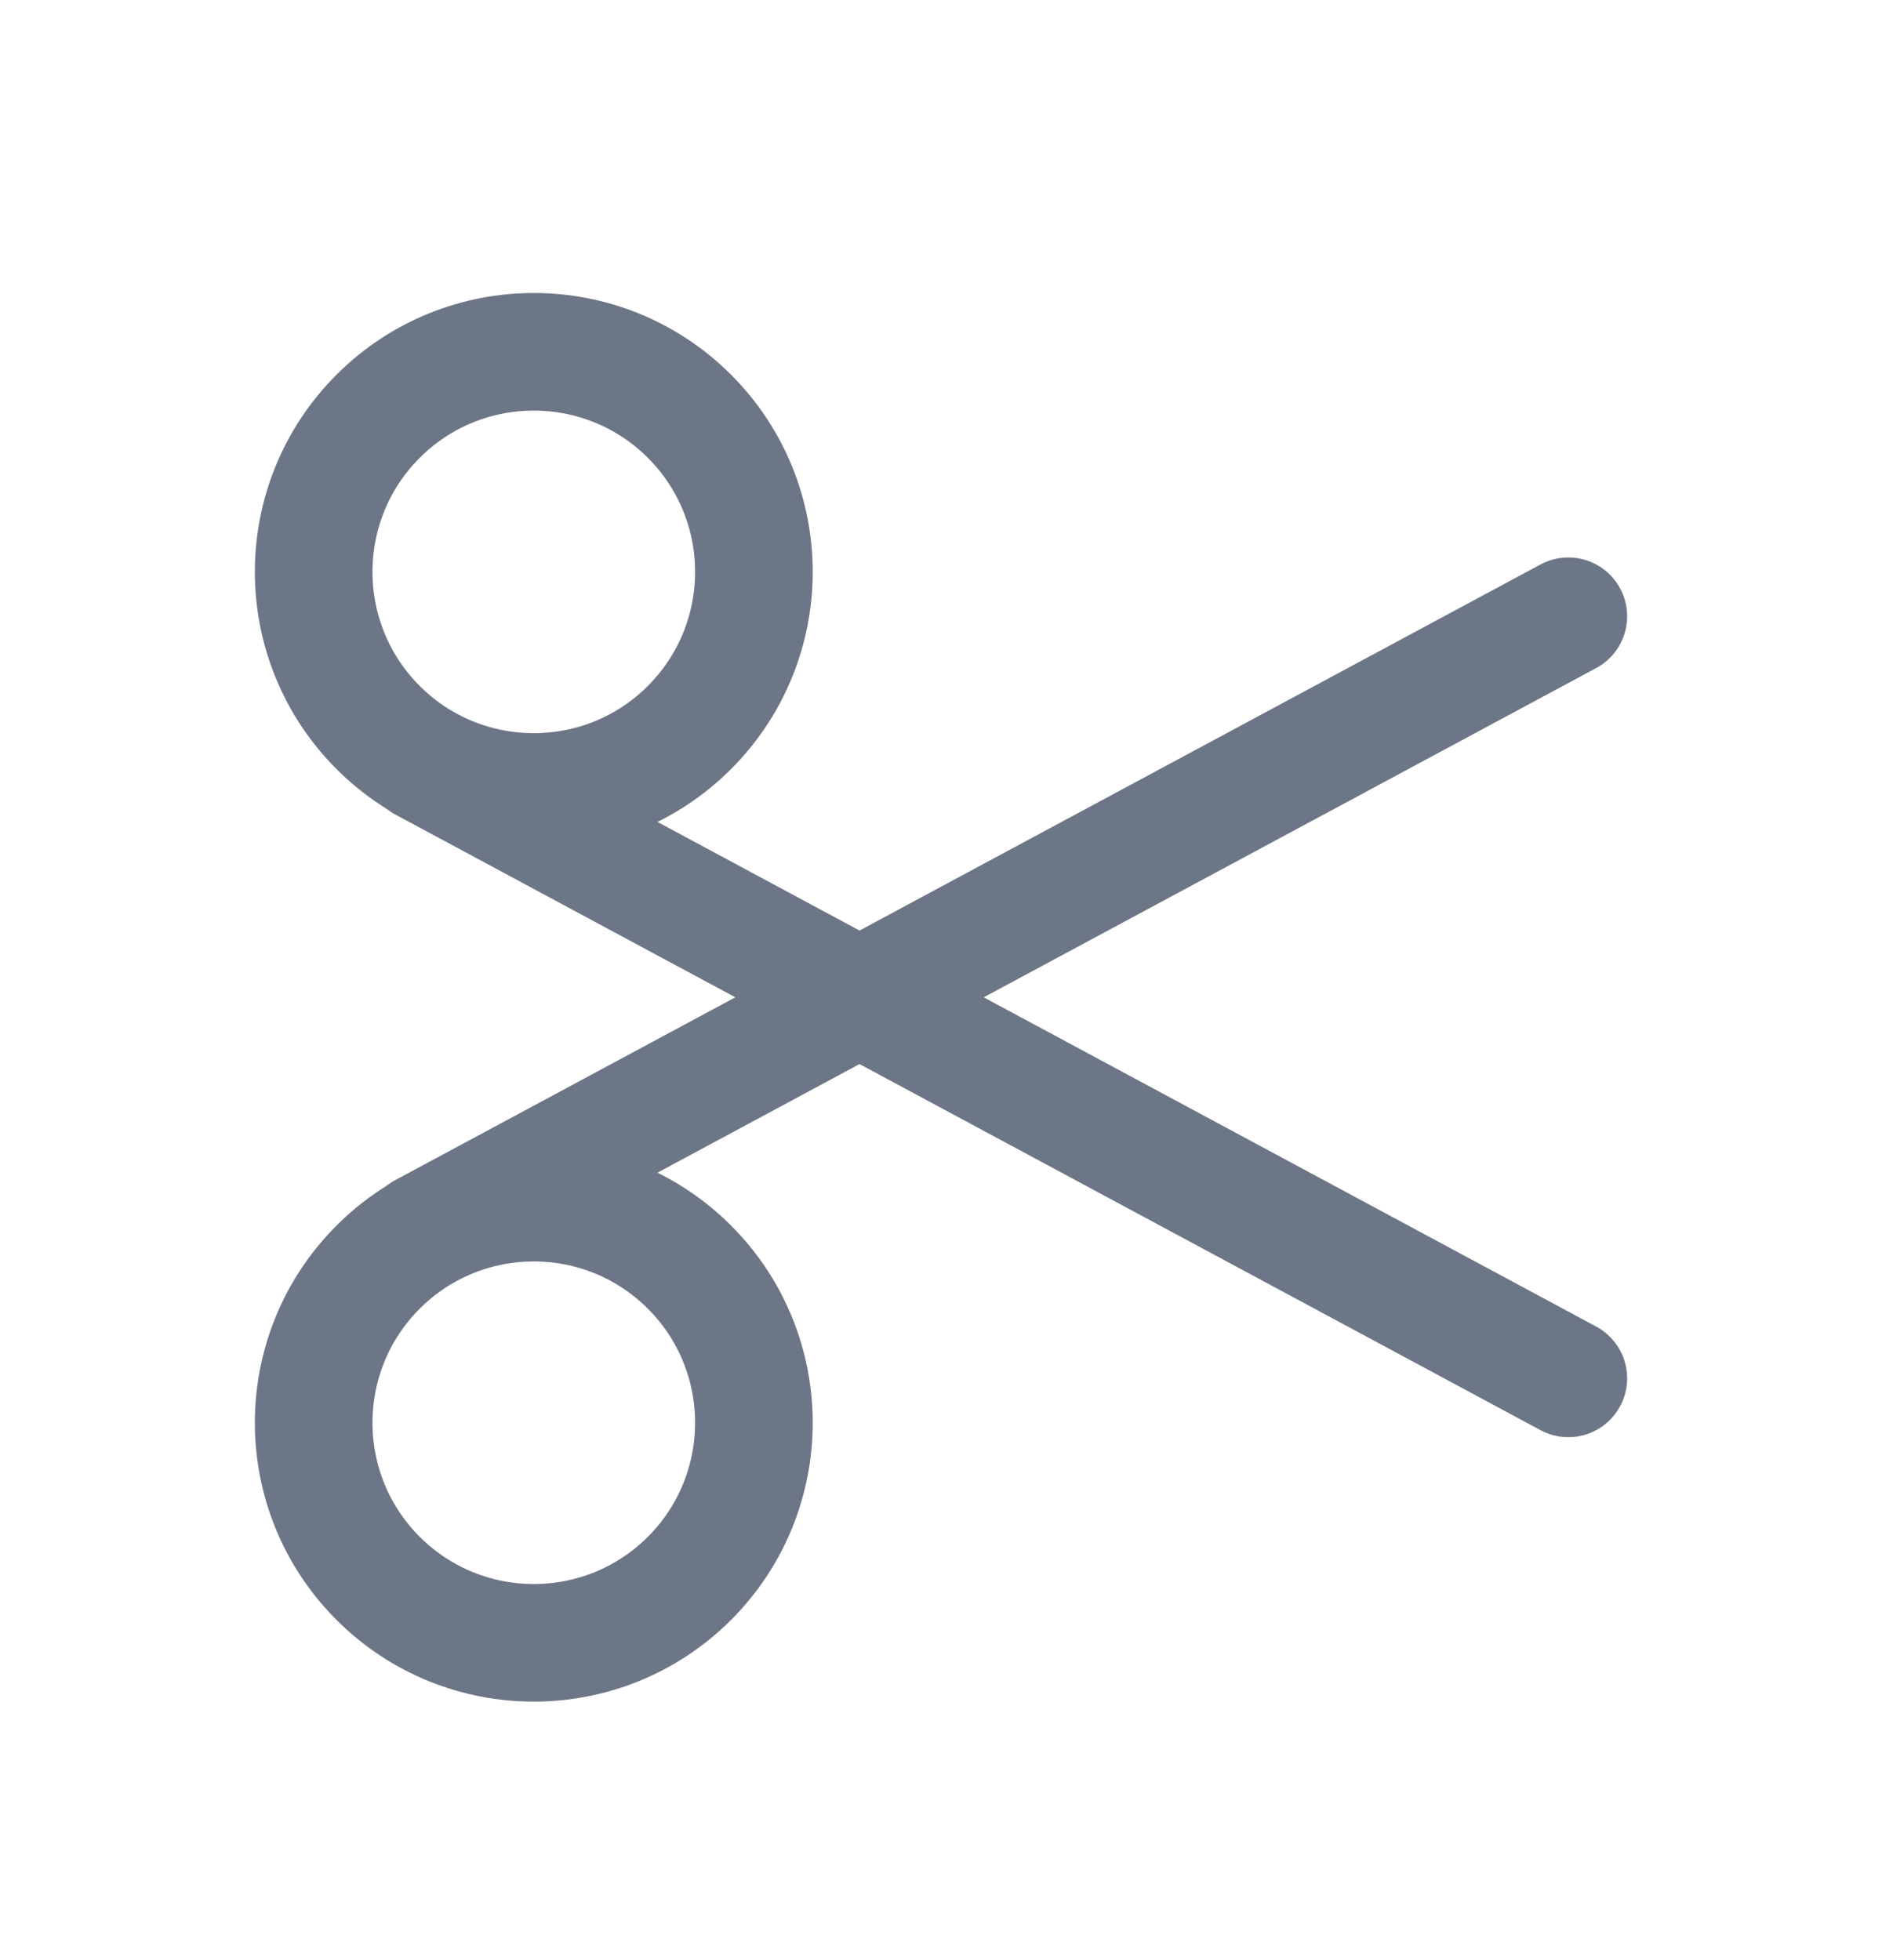 <svg width="24" height="25" viewBox="0 0 24 25" fill="none" xmlns="http://www.w3.org/2000/svg">
<path d="M8.792 16.161C9.888 17.257 9.888 19.035 8.792 20.131C7.696 21.227 5.918 21.227 4.822 20.131C3.726 19.035 3.726 17.257 4.822 16.161C5.918 15.065 7.696 15.065 8.792 16.161" stroke="#6D7686" stroke-width="1.5" stroke-linecap="round" stroke-linejoin="round"/>
<path d="M8.792 5.309C9.888 6.405 9.888 8.182 8.792 9.279C7.696 10.375 5.918 10.375 4.822 9.279C3.726 8.182 3.726 6.405 4.822 5.309C5.918 4.213 7.696 4.213 8.792 5.309" stroke="#6D7686" stroke-width="1.5" stroke-linecap="round" stroke-linejoin="round"/>
<path d="M20 17.58L5.4 9.73" stroke="#6D7686" stroke-width="1.5" stroke-linecap="round" stroke-linejoin="round"/>
<path d="M20 7.86L5.4 15.71" stroke="#6D7686" stroke-width="1.5" stroke-linecap="round" stroke-linejoin="round"/>
</svg>
